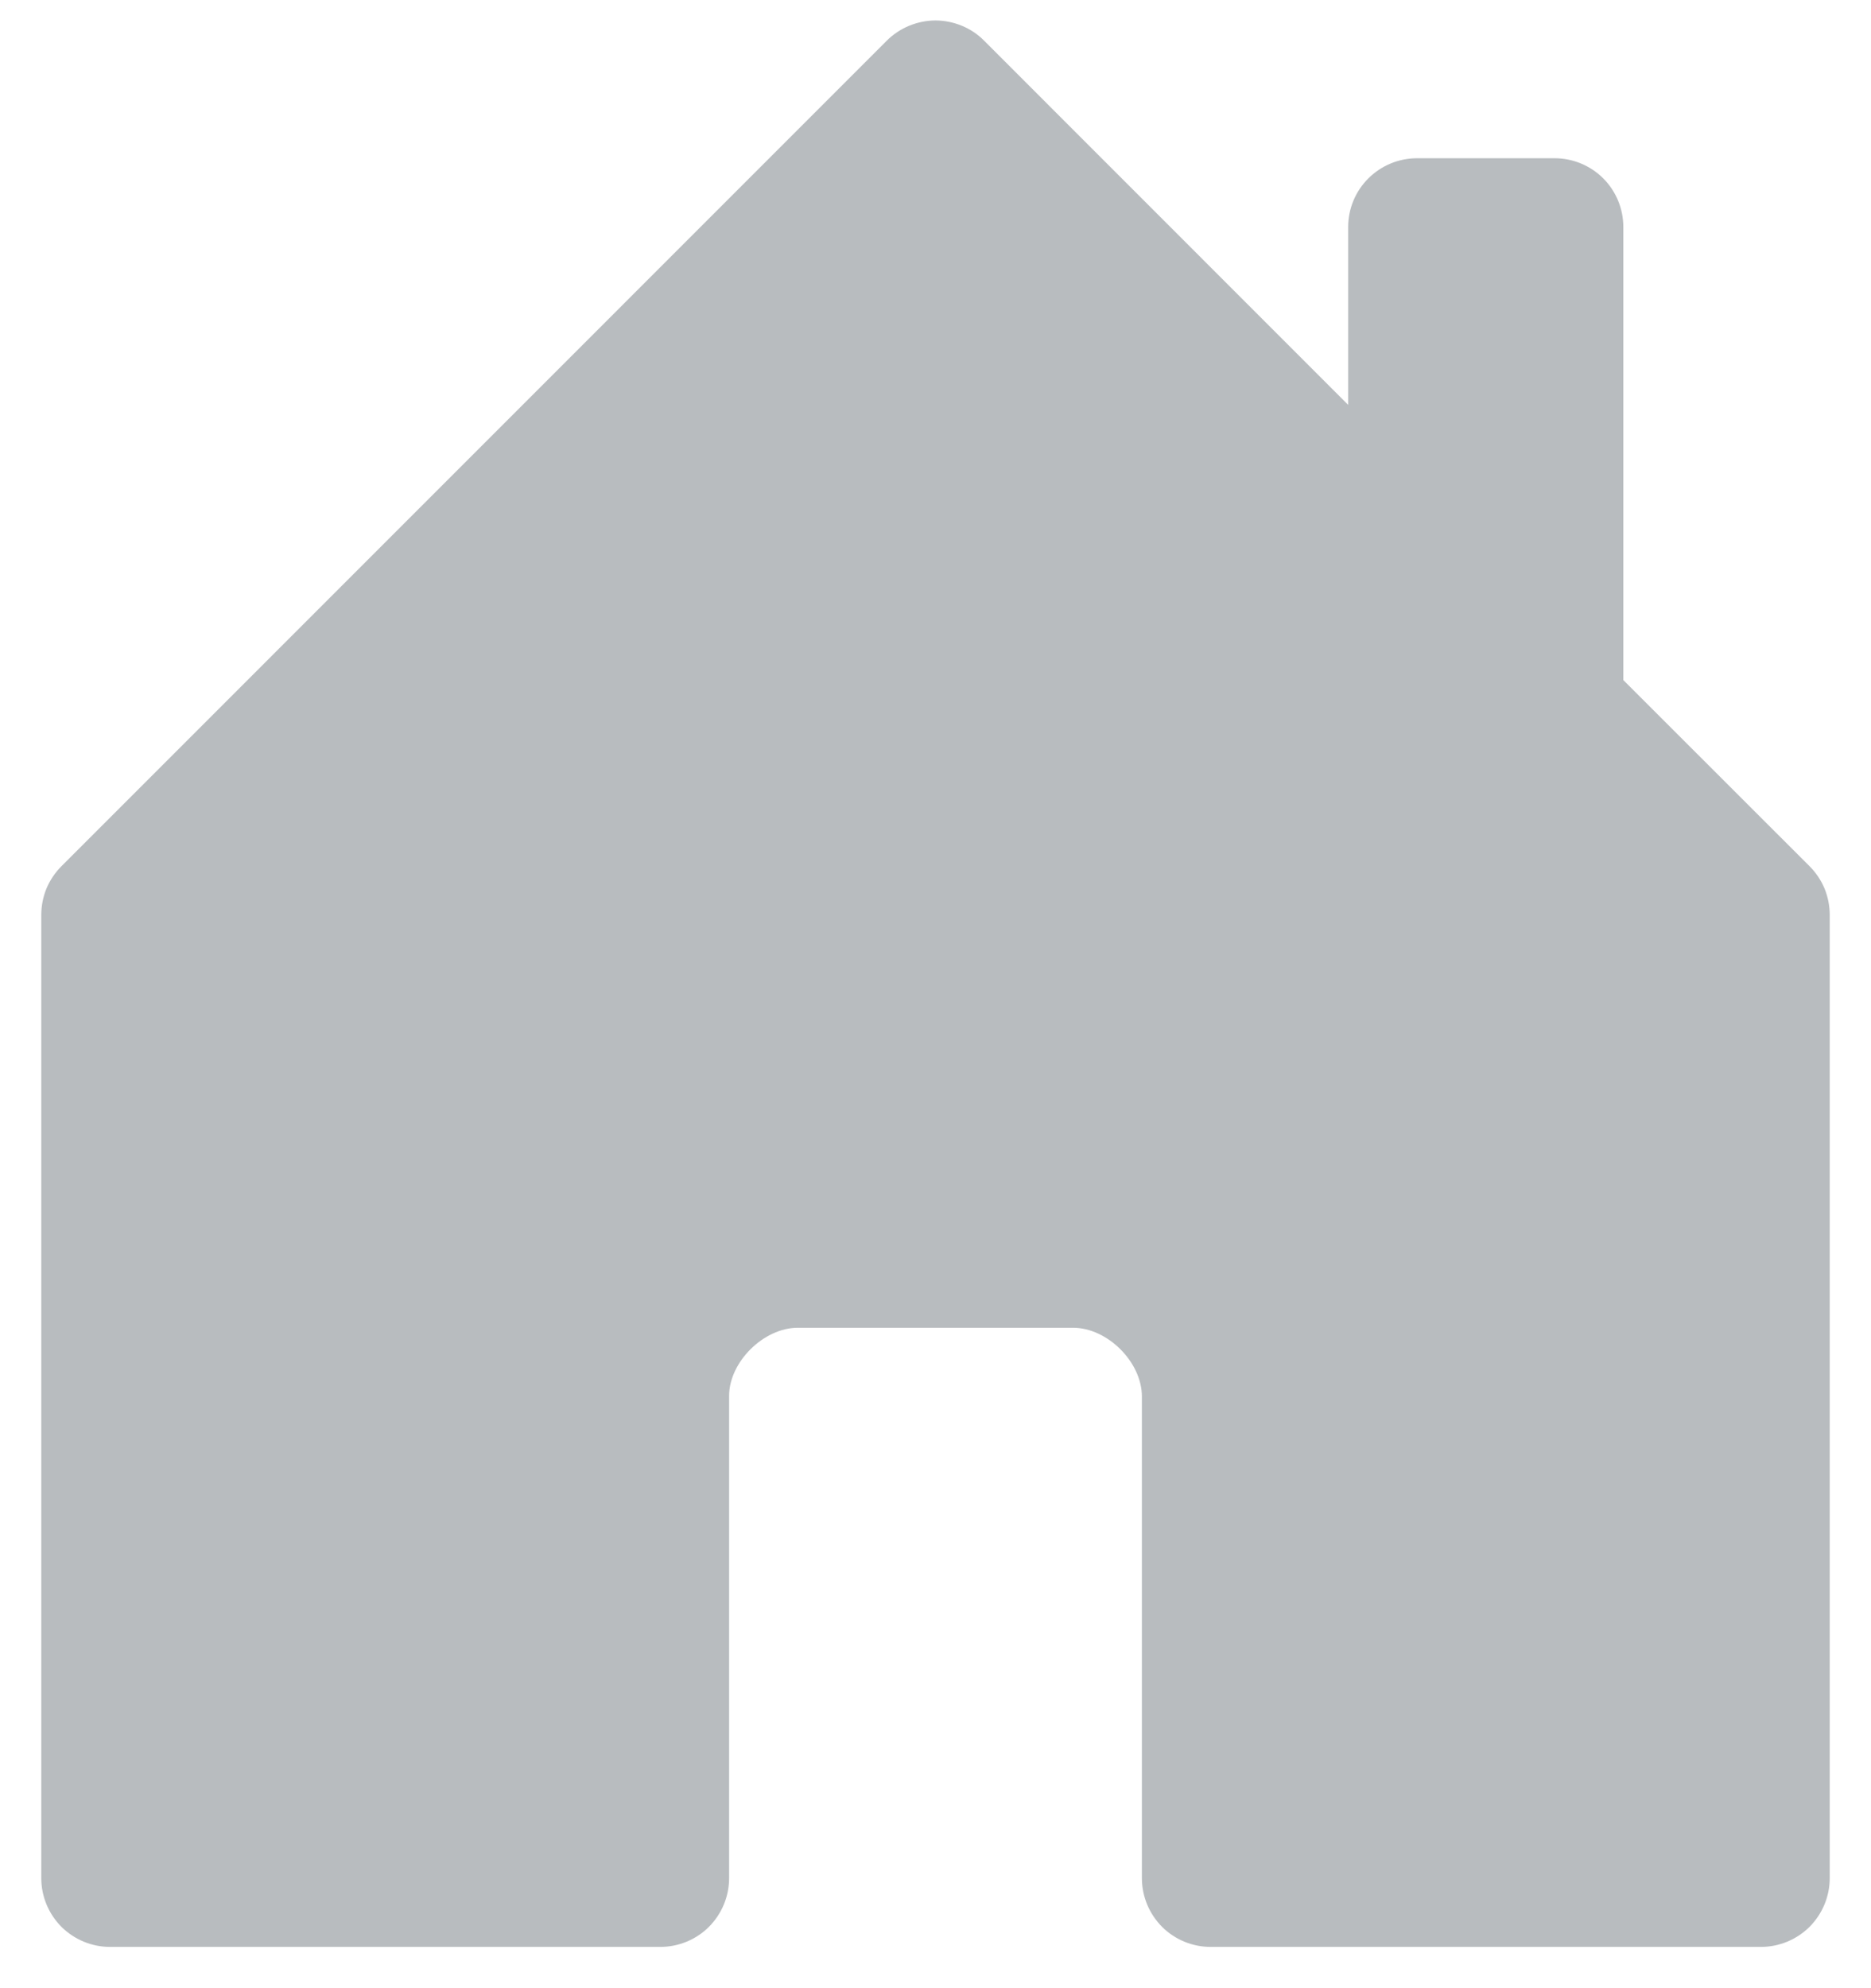 <svg width="16" height="17" viewBox="0 0 16 17" fill="none" xmlns="http://www.w3.org/2000/svg">
<path d="M6.235 16.059V11.935C6.235 11.647 6.529 11.353 6.823 11.353H9.176C9.471 11.353 9.765 11.647 9.765 11.941V16.059C9.765 16.215 9.827 16.364 9.937 16.475C10.047 16.585 10.197 16.647 10.353 16.647H15.059C15.215 16.647 15.364 16.585 15.475 16.475C15.585 16.364 15.647 16.215 15.647 16.059V7.823C15.647 7.746 15.632 7.67 15.603 7.598C15.573 7.527 15.53 7.462 15.475 7.407L13.882 5.815V1.941C13.882 1.785 13.82 1.635 13.71 1.525C13.6 1.415 13.45 1.353 13.294 1.353H12.118C11.962 1.353 11.812 1.415 11.702 1.525C11.591 1.635 11.529 1.785 11.529 1.941V3.462L8.416 0.348C8.362 0.293 8.297 0.25 8.225 0.22C8.154 0.191 8.077 0.175 8 0.175C7.923 0.175 7.846 0.191 7.775 0.22C7.703 0.25 7.638 0.293 7.583 0.348L0.525 7.407C0.47 7.462 0.427 7.527 0.397 7.598C0.368 7.67 0.353 7.746 0.353 7.823V16.059C0.353 16.215 0.415 16.364 0.525 16.475C0.636 16.585 0.785 16.647 0.941 16.647H5.647C5.803 16.647 5.953 16.585 6.063 16.475C6.173 16.364 6.235 16.215 6.235 16.059Z" fill="#B8BCBF"/>
</svg>
